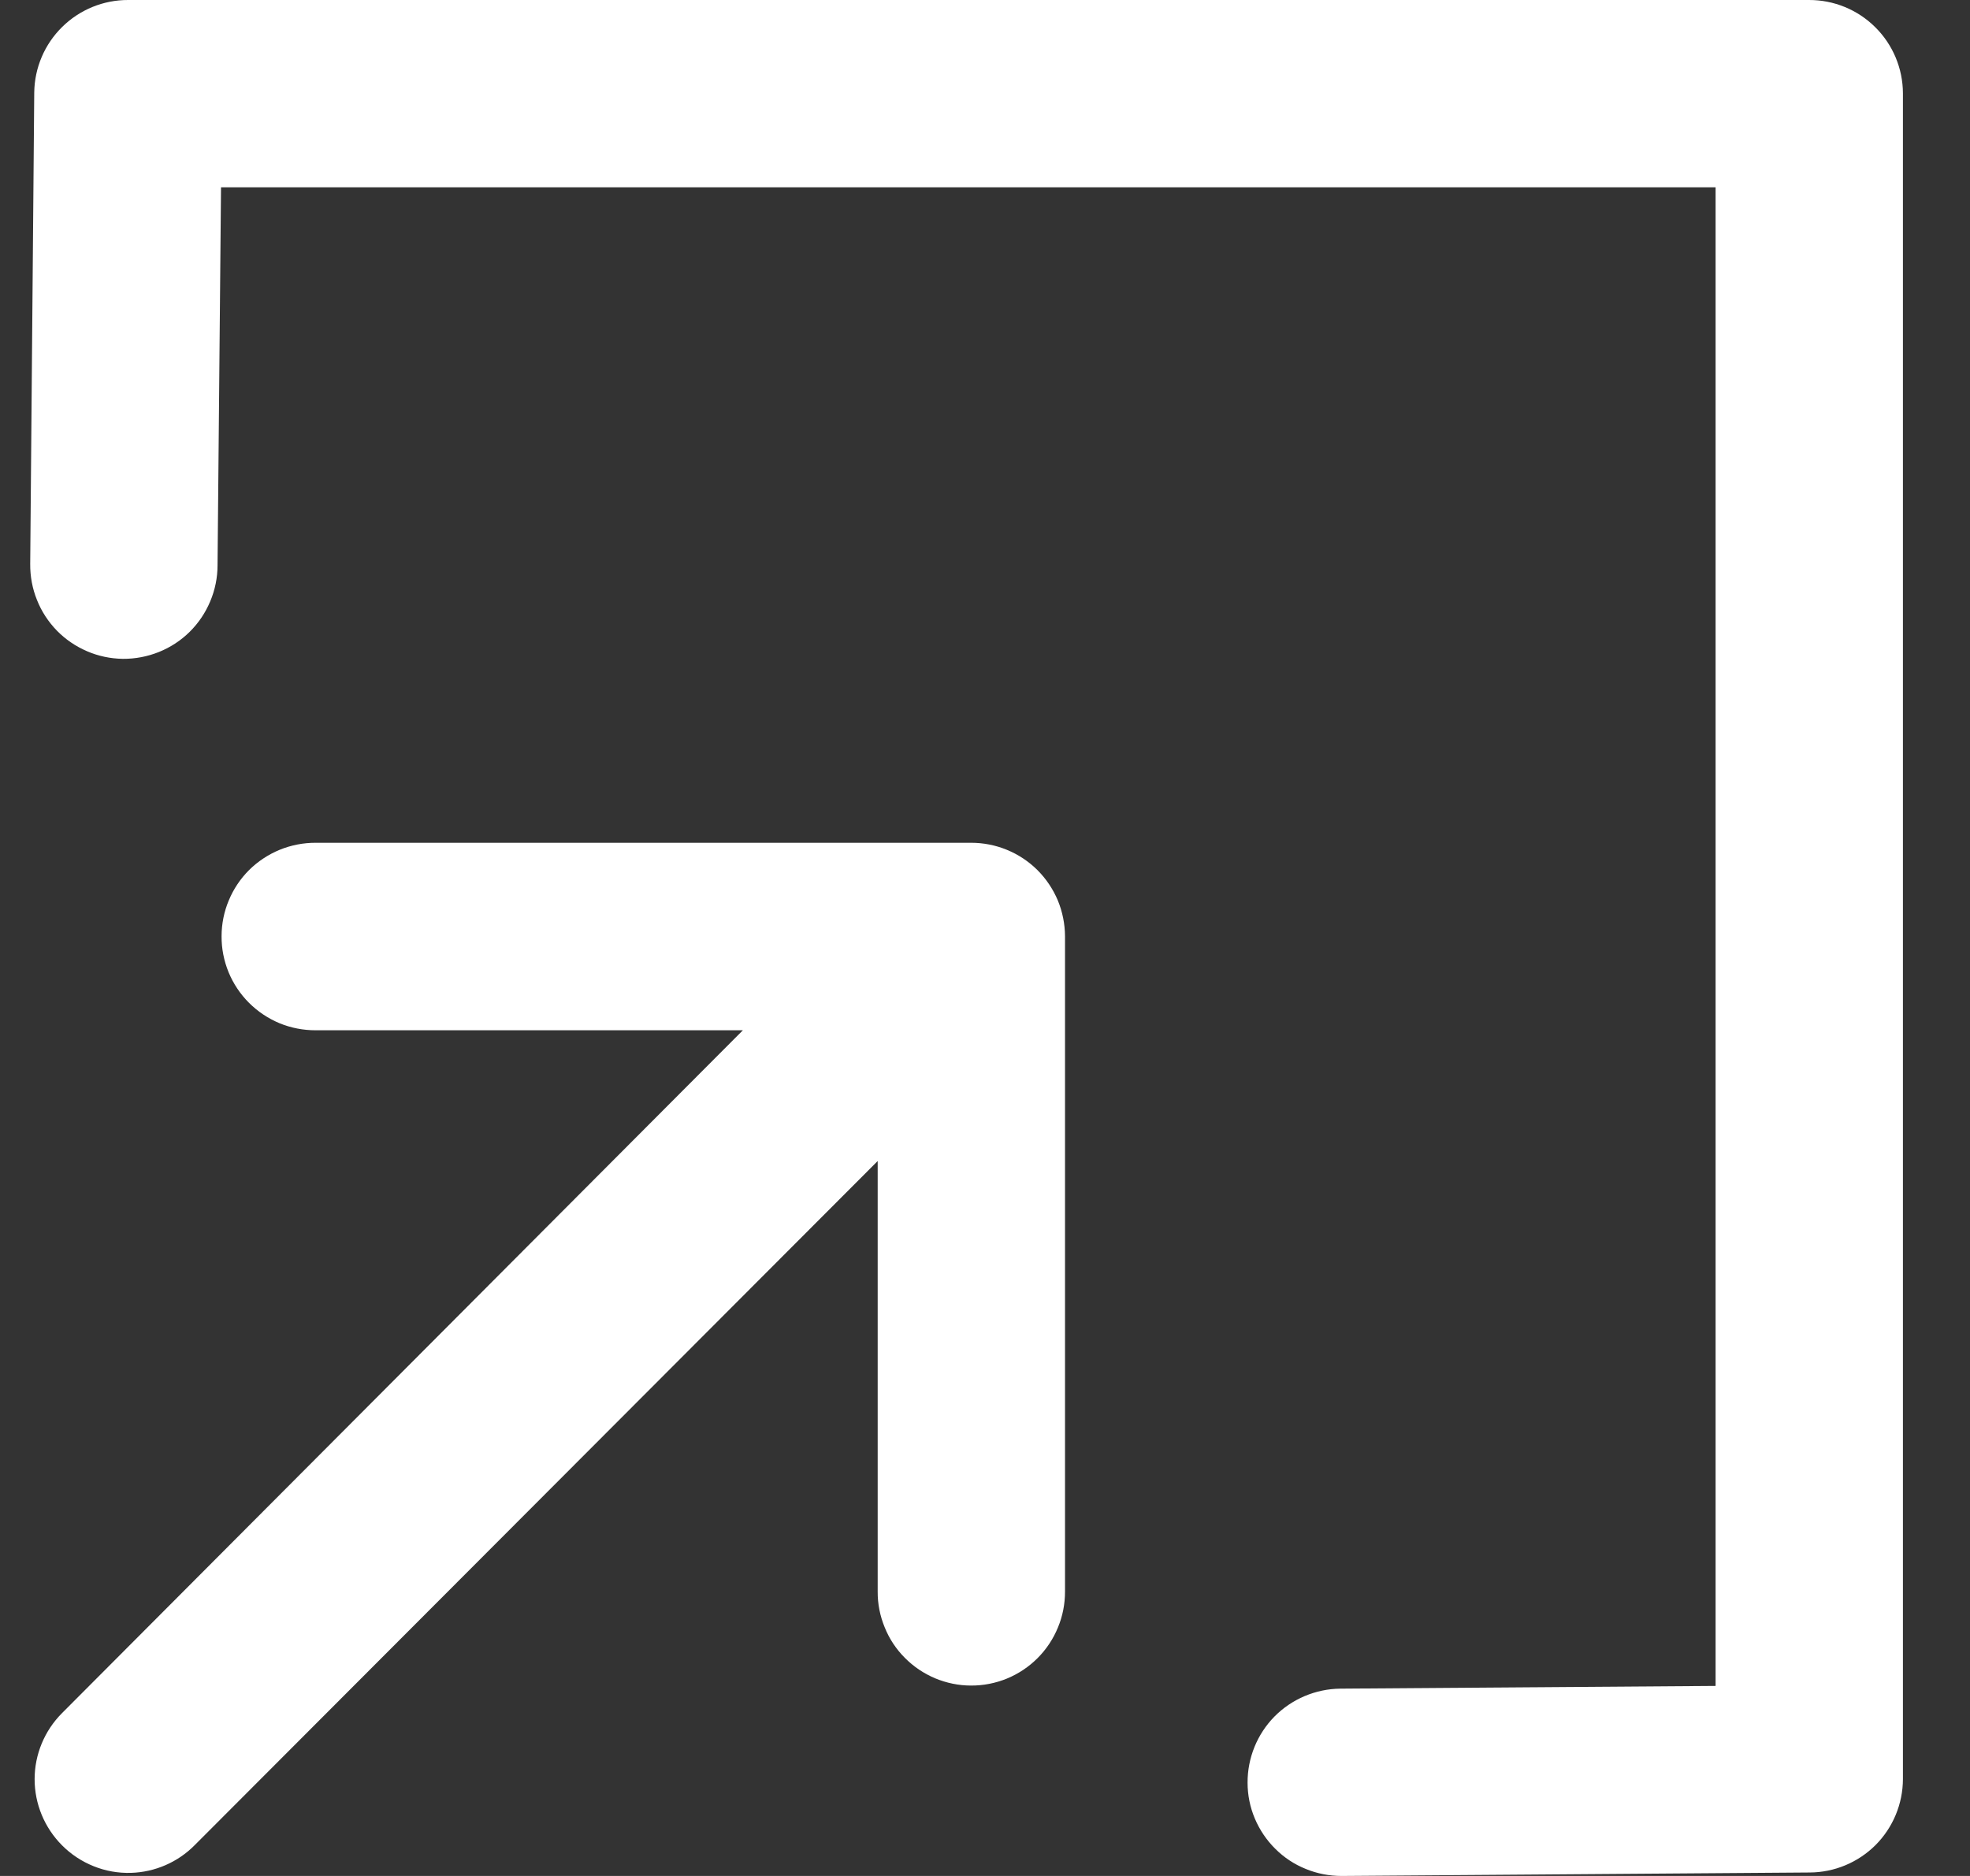 <svg width="21" height="20" viewBox="0 0 21 20" fill="none" xmlns="http://www.w3.org/2000/svg">
<rect x="0" y="0" width="21" height="20" fill="#333333" stroke="none"/>
<path d="M1.367 7.48193e-06C1.104 -0.001 0.851 0.102 0.663 0.287C0.475 0.472 0.368 0.723 0.365 0.987L0.322 6.013C0.321 6.145 0.345 6.275 0.394 6.396C0.442 6.518 0.515 6.629 0.606 6.723C0.698 6.817 0.807 6.891 0.928 6.943C1.048 6.995 1.178 7.022 1.309 7.024C1.441 7.025 1.572 7 1.694 6.951C1.816 6.902 1.928 6.829 2.022 6.736C2.116 6.643 2.19 6.533 2.241 6.411C2.292 6.29 2.319 6.159 2.319 6.027L2.356 1.997H18.288V17.974L14.287 18.003C14.024 18.006 13.771 18.113 13.586 18.3C13.401 18.488 13.298 18.742 13.299 19.006C13.299 19.137 13.325 19.266 13.376 19.387C13.427 19.508 13.501 19.618 13.594 19.71C13.687 19.803 13.797 19.876 13.919 19.925C14.04 19.975 14.17 20 14.301 20L19.291 19.963C19.554 19.962 19.806 19.857 19.993 19.671C20.179 19.484 20.284 19.232 20.285 18.968V0.994C20.284 0.73 20.178 0.476 19.99 0.29C19.802 0.103 19.548 -0.001 19.283 7.48193e-06H1.367ZM3.364 8.985C3.233 8.985 3.103 9.01 2.981 9.06C2.86 9.11 2.749 9.183 2.656 9.275C2.563 9.368 2.489 9.478 2.439 9.599C2.388 9.72 2.362 9.85 2.362 9.981C2.361 10.113 2.387 10.244 2.437 10.366C2.487 10.487 2.561 10.598 2.654 10.691C2.747 10.784 2.858 10.858 2.98 10.909C3.102 10.959 3.232 10.984 3.364 10.984H7.919L0.66 18.265C0.474 18.452 0.369 18.705 0.369 18.968C0.369 19.232 0.474 19.485 0.66 19.672C0.756 19.769 0.871 19.845 0.998 19.896C1.124 19.947 1.26 19.971 1.397 19.967C1.652 19.959 1.895 19.854 2.075 19.672L9.356 12.378V16.968C9.355 17.099 9.381 17.229 9.431 17.35C9.48 17.472 9.553 17.582 9.646 17.675C9.738 17.768 9.848 17.842 9.969 17.893C10.09 17.943 10.219 17.97 10.35 17.97C10.482 17.971 10.613 17.945 10.735 17.895C10.856 17.845 10.967 17.771 11.06 17.678C11.153 17.585 11.227 17.474 11.277 17.352C11.328 17.23 11.353 17.1 11.353 16.968V9.981C11.352 9.85 11.326 9.72 11.276 9.599C11.225 9.478 11.151 9.368 11.058 9.275C10.965 9.183 10.855 9.11 10.733 9.06C10.612 9.01 10.482 8.985 10.35 8.985H3.364Z" fill="white"/>
</svg>
